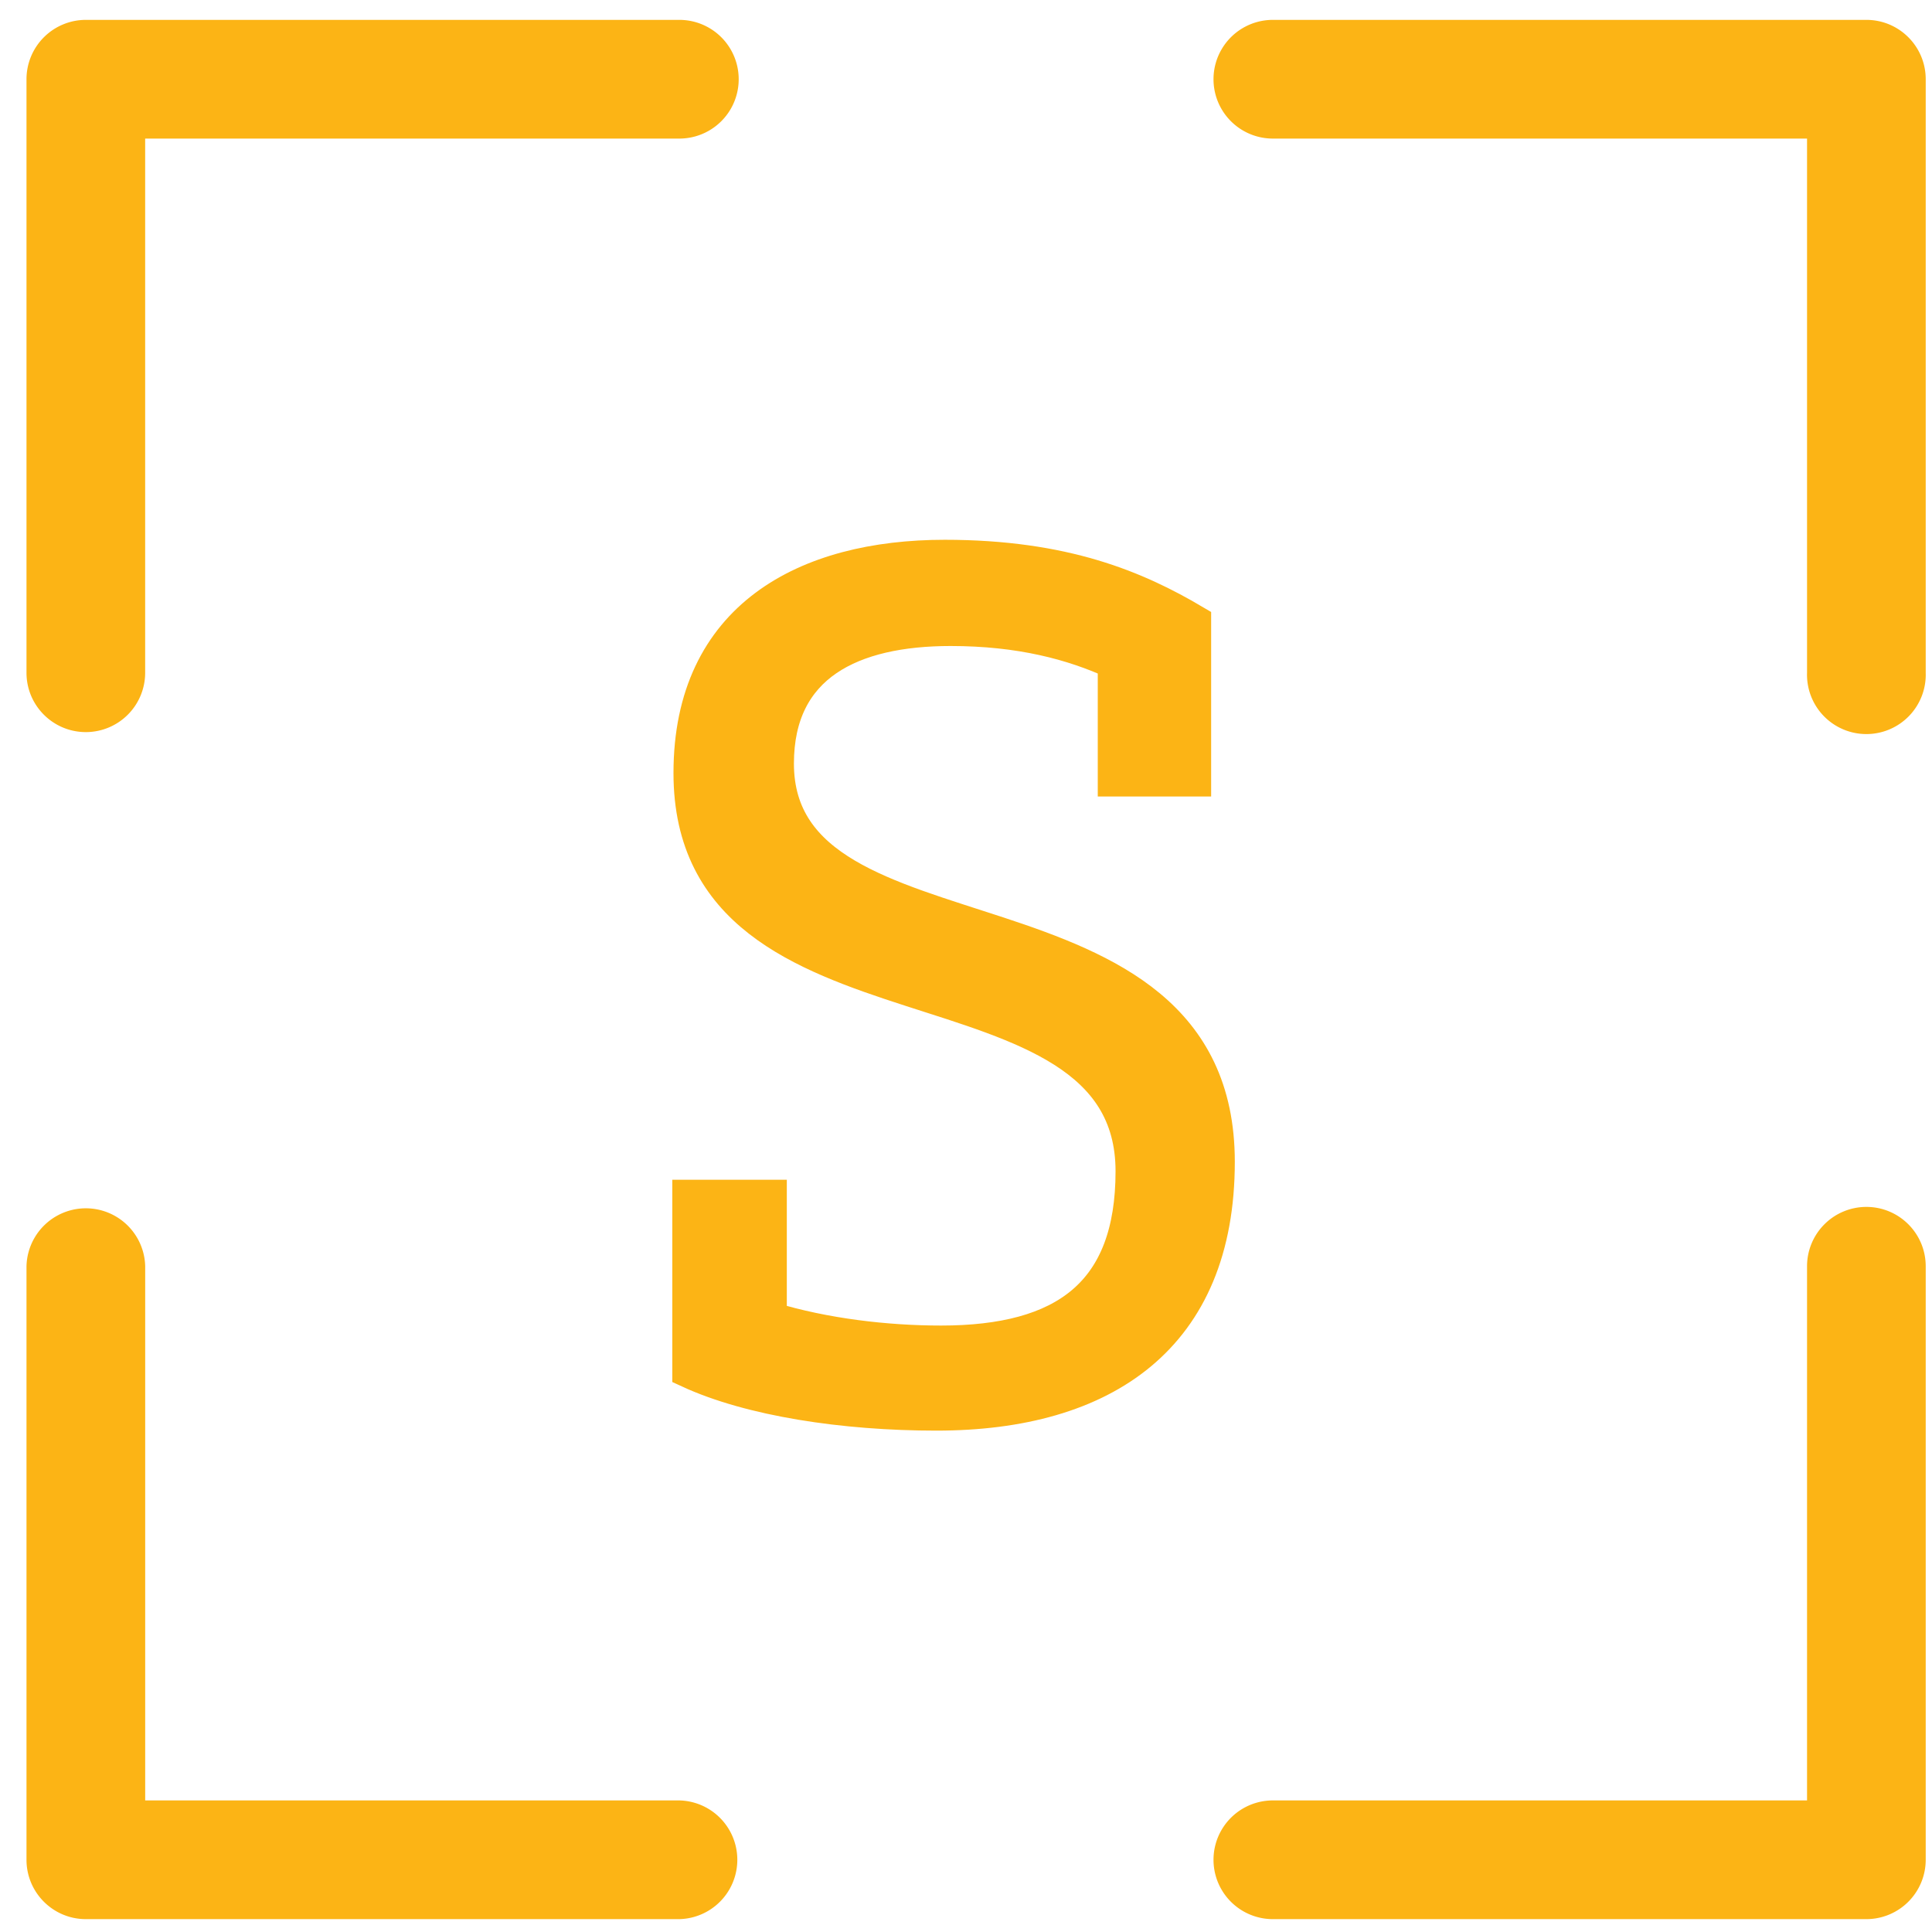 <svg xmlns="http://www.w3.org/2000/svg" xmlns:xlink="http://www.w3.org/1999/xlink" width="59" height="59" viewBox="0 0 59 59"><defs><path id="2mcva" d="M123.621 2598.357a1.812 1.812 0 0 0 1.812-1.812v-16.313h16.313a1.812 1.812 0 0 0 0-3.625h-18.125a1.813 1.813 0 0 0-1.812 1.813v18.125c0 1 .811 1.812 1.812 1.812z"/><path id="2mcvb" d="M177.996 2576.607h-18.125a1.812 1.812 0 0 0 0 3.625h16.313v16.312a1.813 1.813 0 1 0 3.624 0v-18.125c0-1-.81-1.812-1.812-1.812z"/><path id="2mcvc" d="M141.746 2630.982h-16.312v-16.312a1.813 1.813 0 0 0-3.625 0v18.124c0 1 .811 1.813 1.812 1.813h18.125a1.813 1.813 0 0 0 0-3.625z"/><path id="2mcvd" d="M177.996 2612.857a1.812 1.812 0 0 0-1.812 1.812v16.313h-16.313a1.812 1.812 0 0 0 0 3.625h18.125a1.813 1.813 0 0 0 1.812-1.813v-18.125c0-1-.81-1.812-1.812-1.812z"/><path id="2mcve" d="M144.528 2612.528v3.728c1.665.507 3.547.724 5.212.724 3.764 0 5.827-1.484 5.827-5.212 0-7.057-13.5-3.619-13.5-12.16 0-4.779 3.547-6.624 7.782-6.624 3.655 0 5.863.94 7.637 1.99v4.85h-2.462v-3.583c-1.267-.579-2.86-1.013-4.995-1.013-3.004 0-5.284 1.085-5.284 4.09 0 6.514 13.464 3.221 13.464 12.161 0 5.356-3.474 7.71-8.614 7.71-2.823 0-5.682-.435-7.564-1.304v-5.357z"/><path id="2mcvf" d="M144.528 2612.528v3.728c1.665.507 3.547.724 5.212.724 3.764 0 5.827-1.484 5.827-5.212 0-7.057-13.5-3.619-13.5-12.16 0-4.779 3.547-6.624 7.782-6.624 3.655 0 5.863.94 7.637 1.99v4.85h-2.462v-3.583c-1.267-.579-2.86-1.013-4.995-1.013-3.004 0-5.284 1.085-5.284 4.09 0 6.514 13.464 3.221 13.464 12.161 0 5.356-3.474 7.71-8.614 7.71-2.823 0-5.682-.435-7.564-1.304v-5.357h2.497z"/></defs><g><g transform="translate(-121 -2576)"><use fill="#fcb415" xlink:href="#2mcva"/></g><g transform="translate(-121 -2576)"><use fill="#fcb415" xlink:href="#2mcvb"/></g><g transform="translate(-121 -2576)"><use fill="#fcb415" xlink:href="#2mcvc"/></g><g transform="translate(-121 -2576)"><use fill="#fcb415" xlink:href="#2mcvd"/></g><g transform="translate(-121 -2576)"><use fill="#fcb415" xlink:href="#2mcve"/></g><g transform="translate(-121 -2576)"><use fill="#fff" fill-opacity="0" stroke="#fcb415" stroke-miterlimit="50" xlink:href="#2mcvf"/></g></g></svg>
